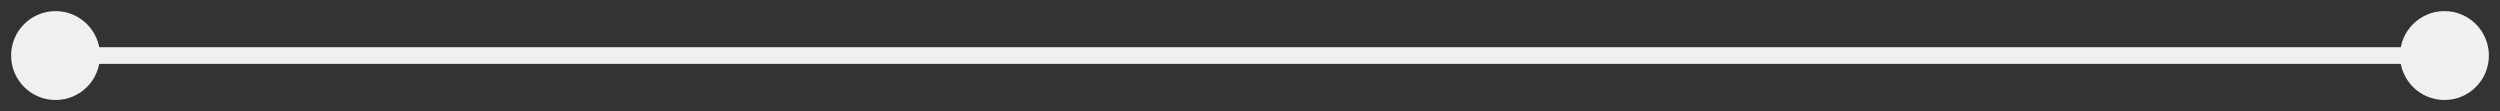 <svg width="90" height="4" viewBox="0 0 90 4" fill="none" xmlns="http://www.w3.org/2000/svg">
<rect x="0" y="0" width="90" height="4" fill="#333333" stroke="none"/>
<path d="M0.4 2C0.4 2.884 1.116 3.6 2 3.6C2.884 3.6 3.6 2.884 3.6 2C3.6 1.116 2.884 0.4 2 0.4C1.116 0.4 0.4 1.116 0.4 2ZM86.4 2C86.4 2.884 87.116 3.6 88 3.6C88.884 3.6 89.6 2.884 89.6 2C89.6 1.116 88.884 0.4 88 0.4C87.116 0.4 86.4 1.116 86.4 2ZM2 2.3H88V1.7H2V2.3Z" fill="#F0F0F2"/>
</svg>
